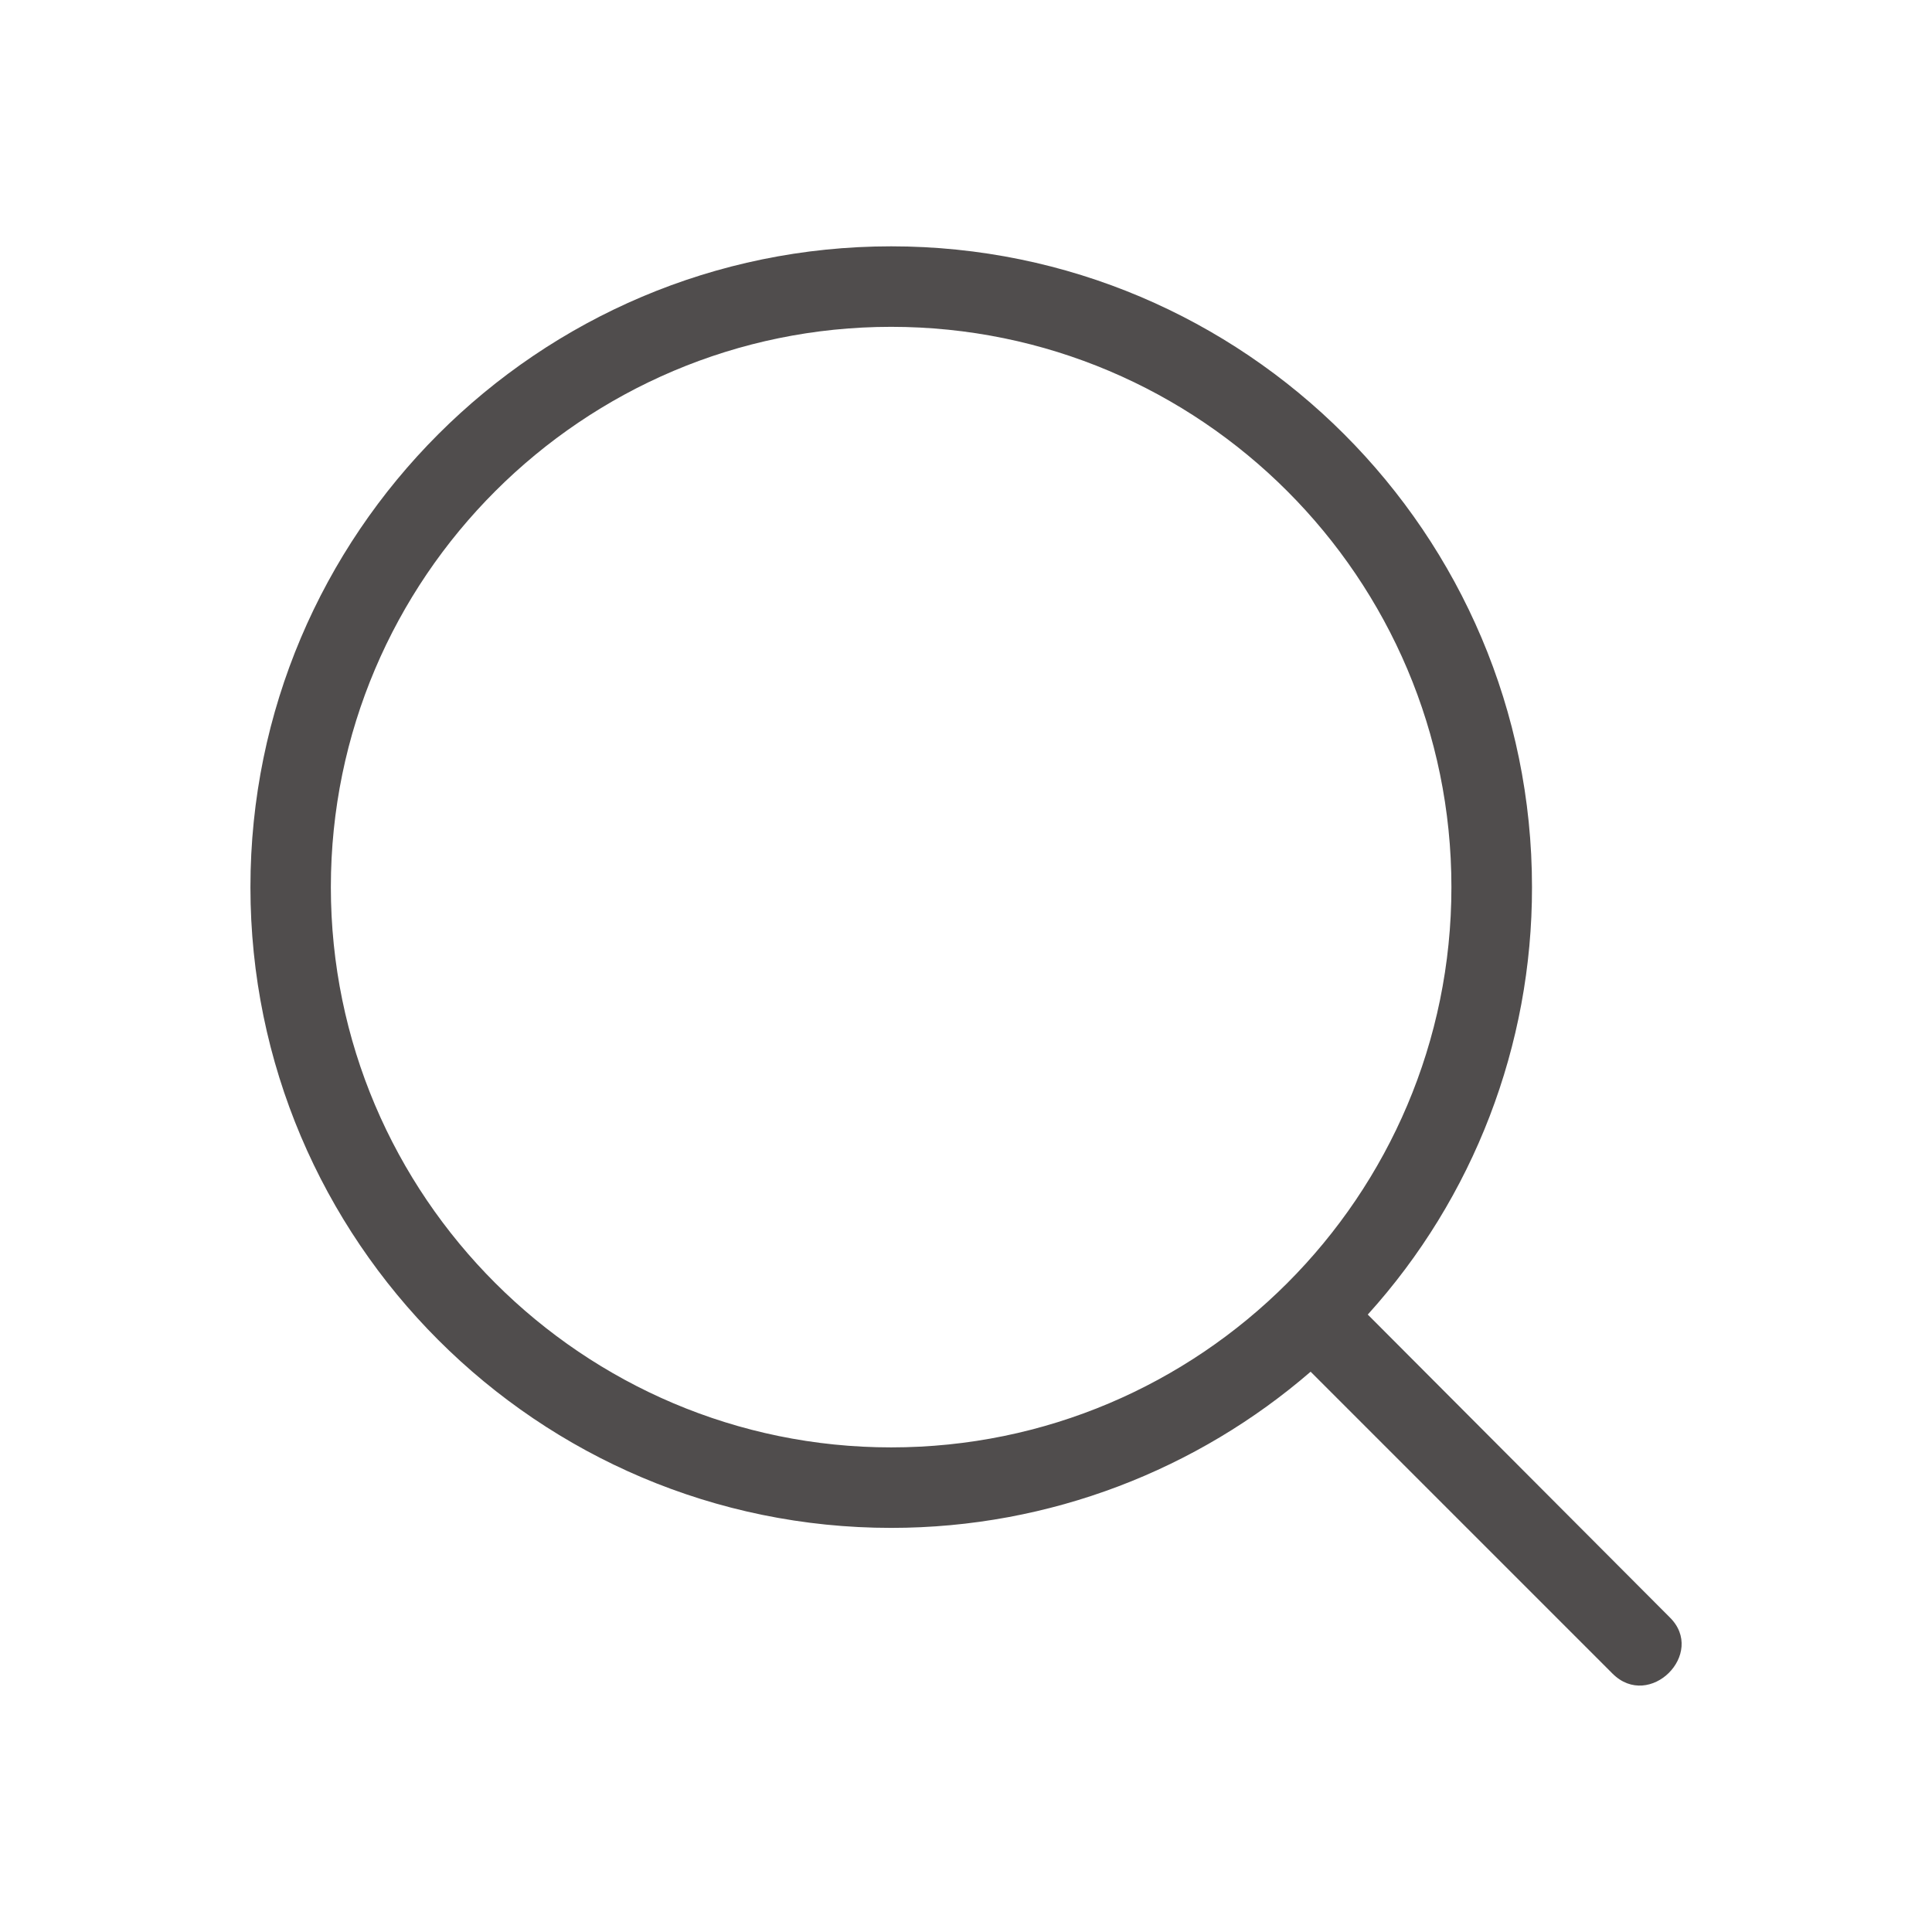 <svg width="24" height="24" viewBox="0 0 24 24" fill="none" xmlns="http://www.w3.org/2000/svg">
<g id="circum:search">
<path id="Vector" d="M20.031 20.79C20.491 21.25 21.201 20.54 20.741 20.09L16.991 16.33C18.307 14.875 19.034 12.982 19.031 11.02C19.031 6.63 15.461 3.06 11.071 3.06C6.681 3.06 3.111 6.63 3.111 11.02C3.111 15.41 6.681 18.98 11.071 18.98C13.051 18.98 14.881 18.25 16.281 17.04L20.031 20.79ZM4.11 11.02C4.11 7.18 7.24 4.06 11.07 4.06C14.91 4.06 18.03 7.18 18.03 11.02C18.03 14.86 14.91 17.98 11.07 17.98C7.24 17.98 4.11 14.86 4.11 11.02Z" fill="#504D4D"/>
</g>
</svg>
